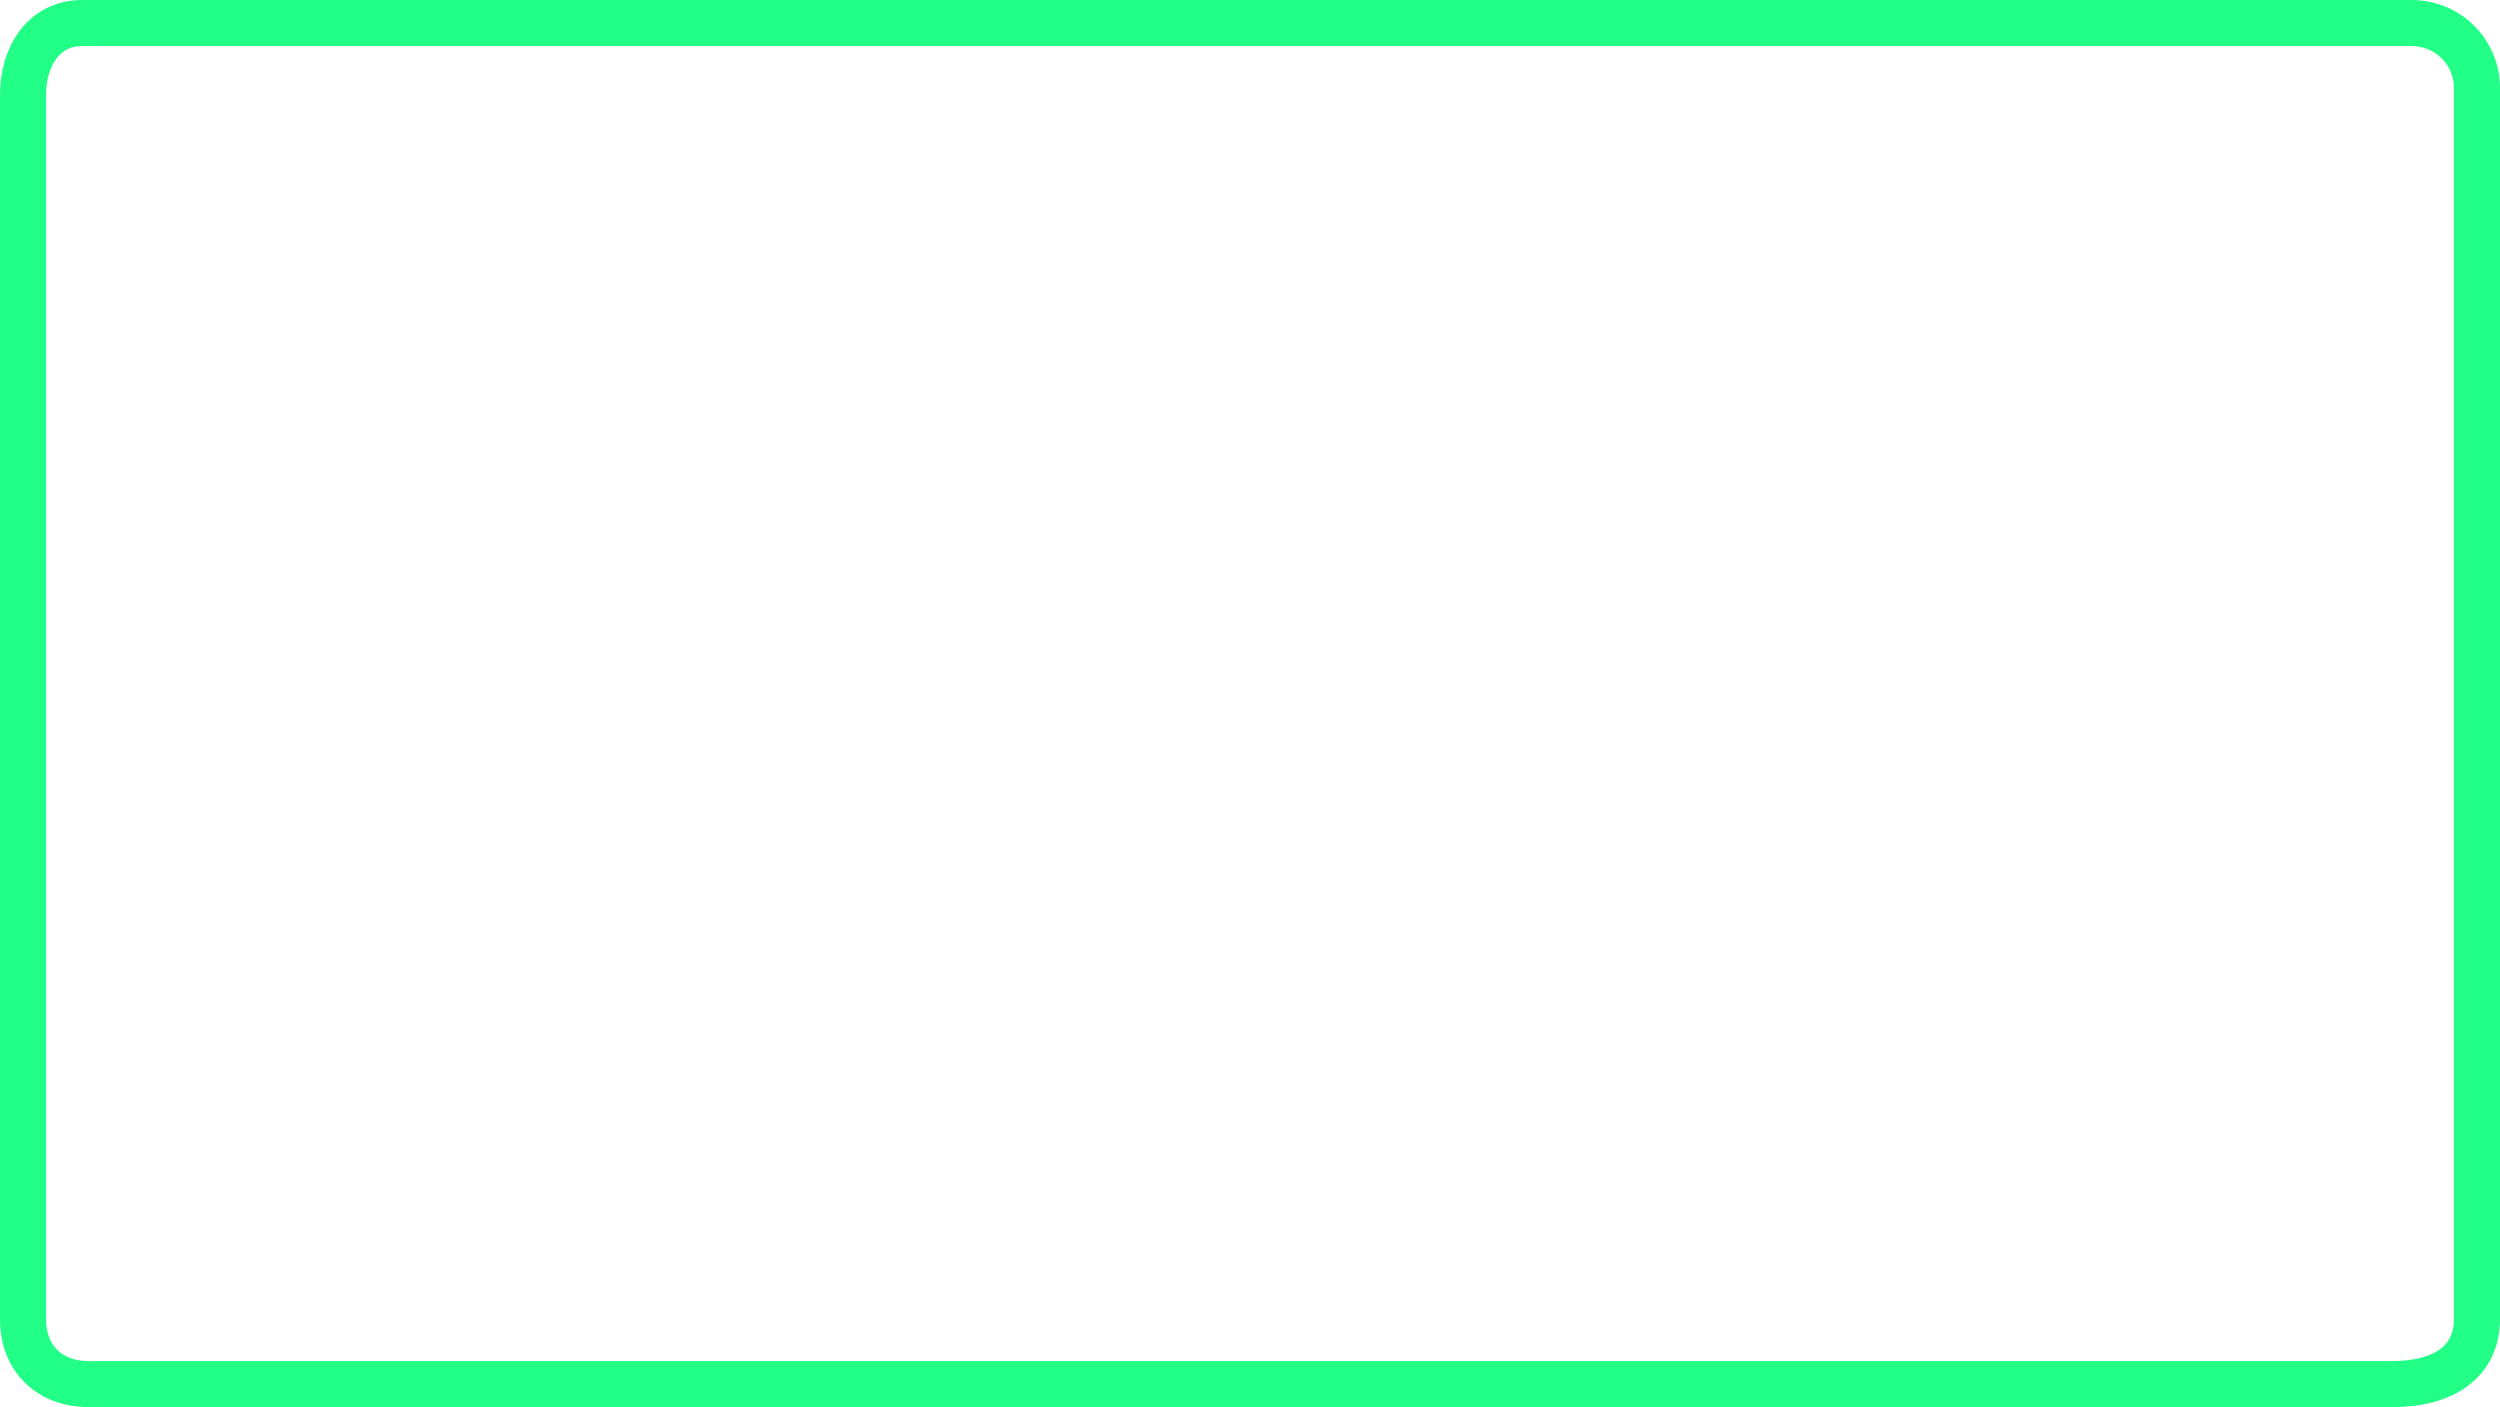 <svg version="1.1" xmlns="http://www.w3.org/2000/svg" xmlns:xlink="http://www.w3.org/1999/xlink" width="434.235" height="244.414" viewBox="0,0,434.235,244.414"><g transform="translate(-22.883,-57.793)"><g data-paper-data="{&quot;isPaintingLayer&quot;:true}" fill="none" fill-rule="nonzero" stroke="#21ff86" stroke-width="8" stroke-linecap="butt" stroke-linejoin="miter" stroke-miterlimit="10" stroke-dasharray="" stroke-dashoffset="0" style="mix-blend-mode: normal"><path d="M26.883,286.871c0,-42.097 0,-188.274 0,-212.617c0,-6.722 3.647,-12.461 10.259,-12.461c60.48,0 369.059,0 404.547,0c6.535,0 11.429,5.151 11.429,11.312c0,23.497 0,171.388 0,213.766c0,7.184 -5.364,11.336 -14.877,11.336c-70.079,0 -365.313,0 -399.95,0c-6.524,0 -11.408,-4.153 -11.408,-11.336z"/></g></g></svg>